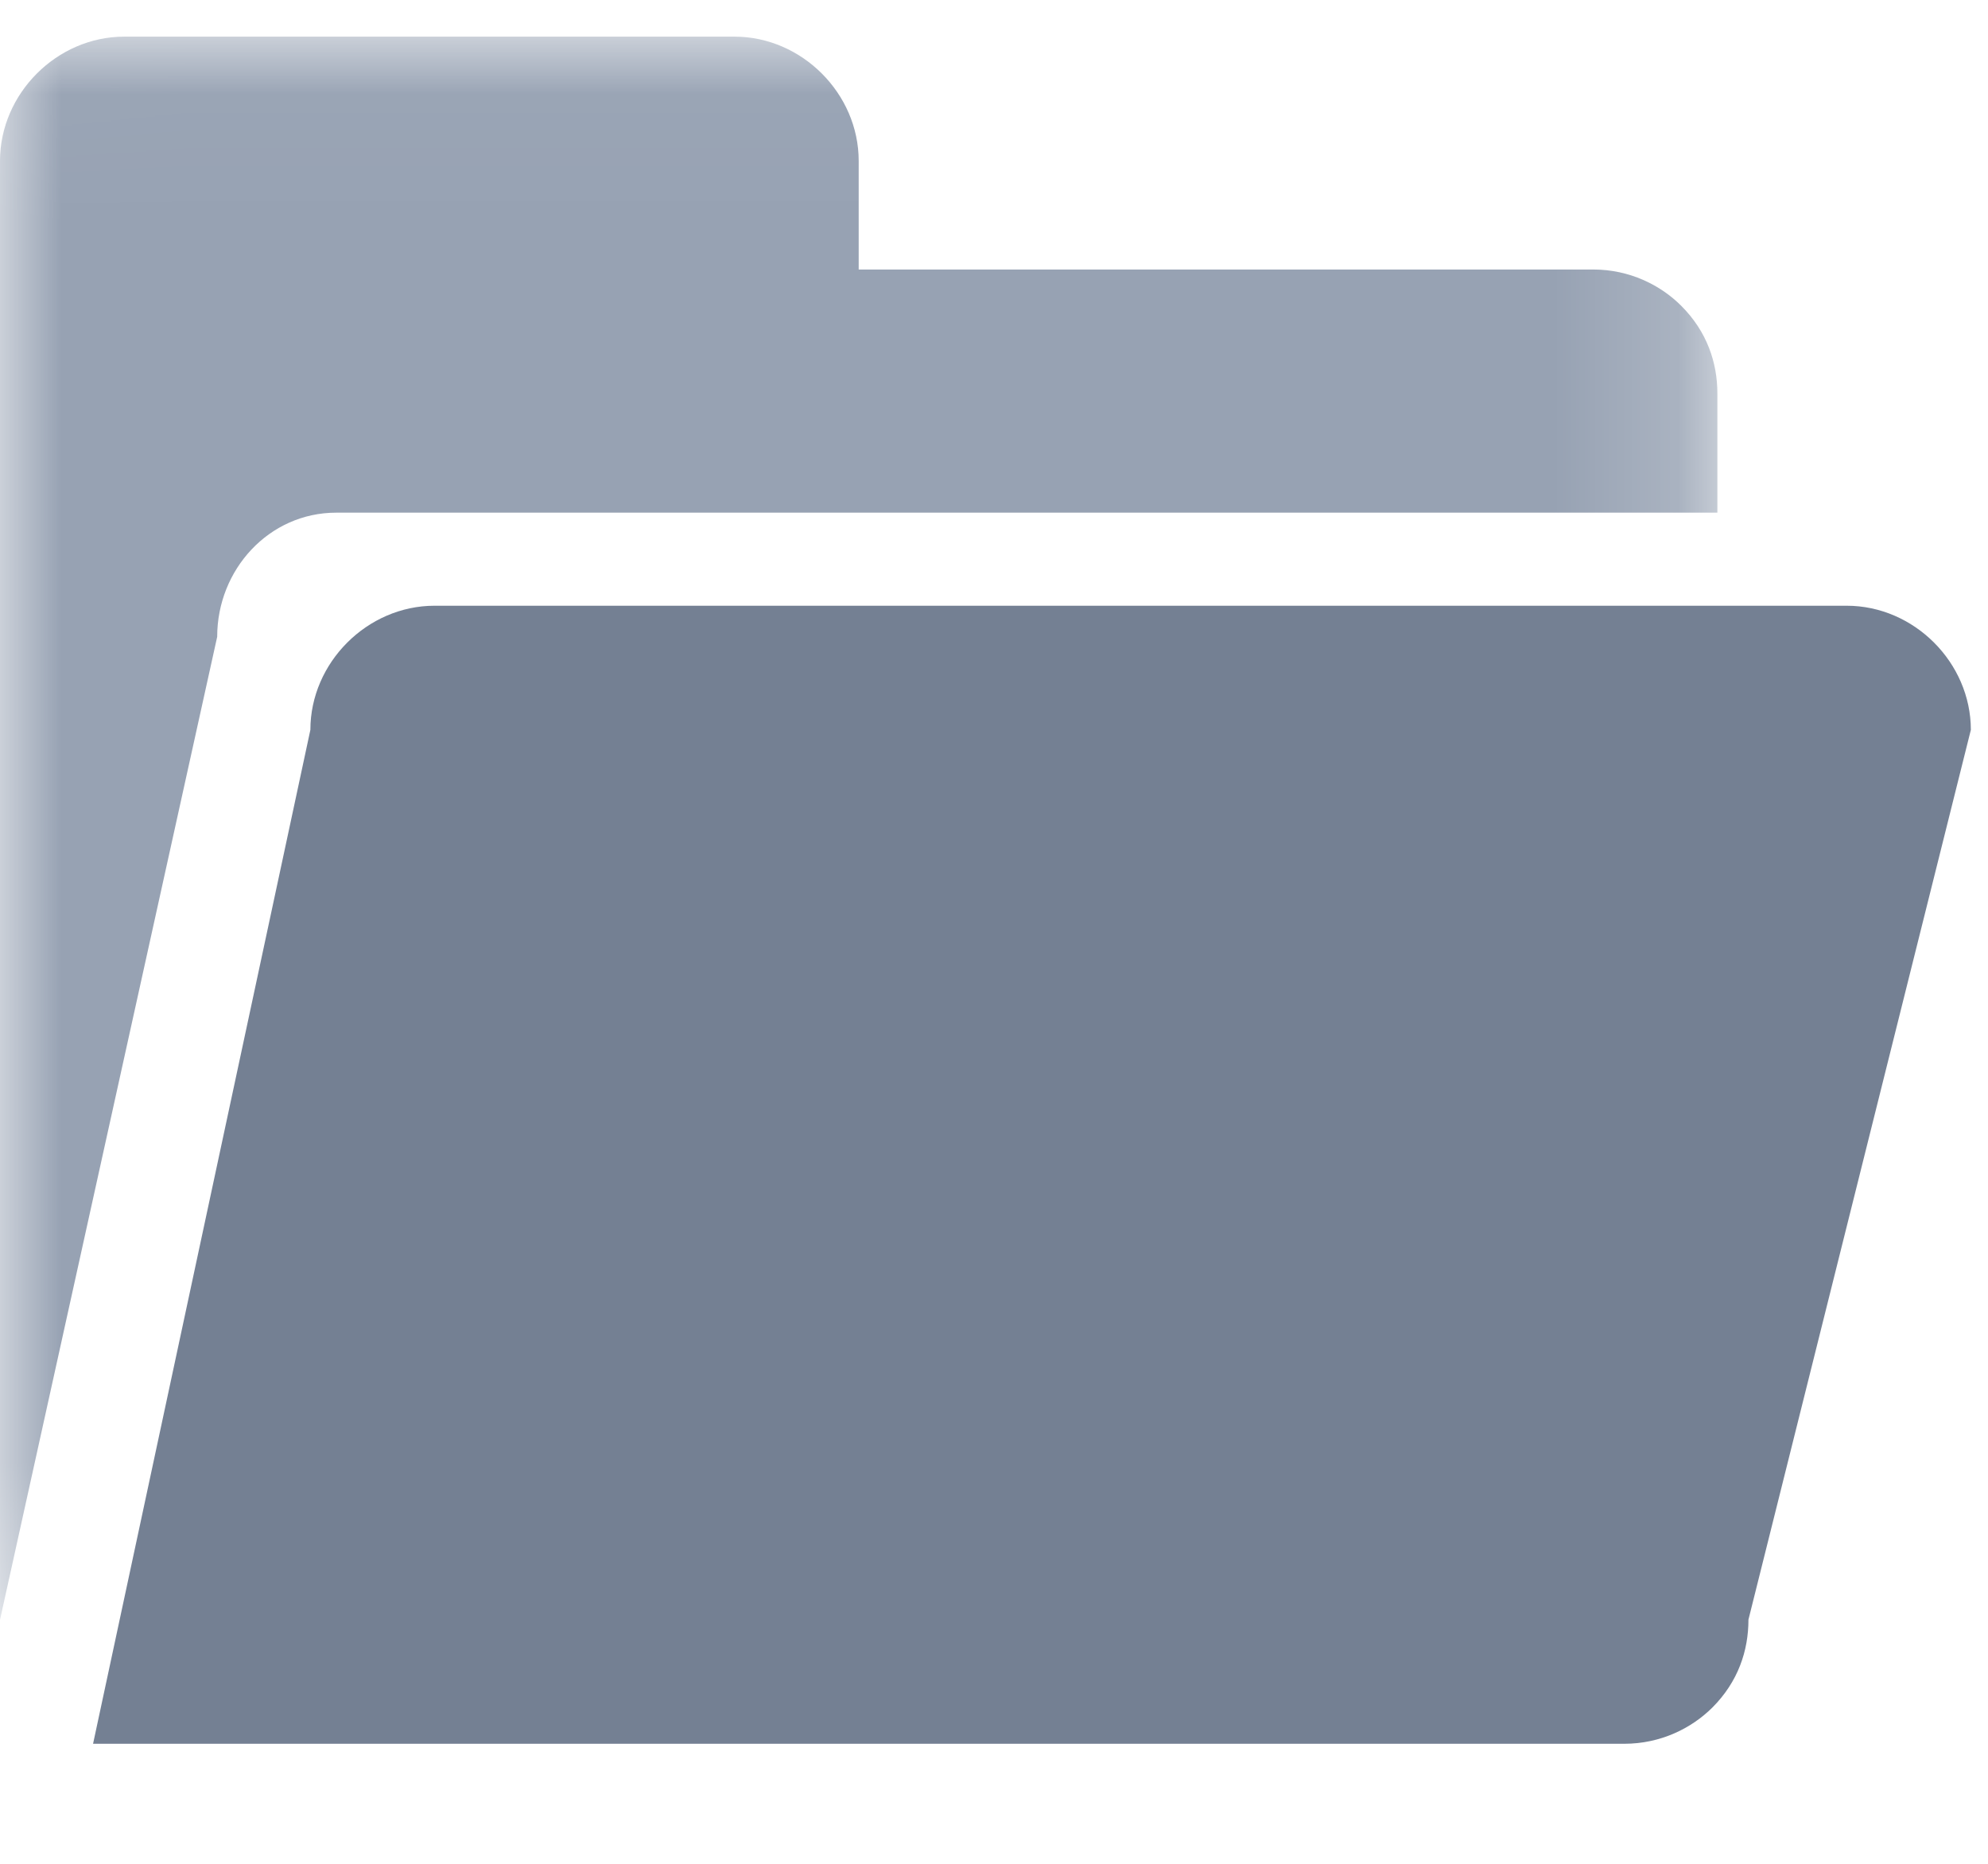 <?xml version="1.0" encoding="UTF-8"?>
<svg width="16px" height="15px" viewBox="0 0 16 15" version="1.1" xmlns="http://www.w3.org/2000/svg" xmlns:xlink="http://www.w3.org/1999/xlink">
    <!-- Generator: Sketch 49 (51002) - http://www.bohemiancoding.com/sketch -->
    <title>hetong/ic_wenjianjia</title>
    <desc>Created with Sketch.</desc>
    <defs>
        <polygon id="path-1" points="0.003 0.03 13.822 0.03 13.822 12.771 0.003 12.771"></polygon>
    </defs>
    <g id="Symbols" stroke="none" stroke-width="1" fill="none" fill-rule="evenodd">
        <g id="hetong/ic_wenjianjia">
            <g>
                <path d="M14.072,13.035 C14.072,13.285 13.989,13.535 13.781,13.743 C13.614,13.909 13.365,14.034 13.073,14.034 L0.749,14.034 L2.498,5.874 C2.498,5.333 2.956,4.875 3.497,4.875 L14.863,4.875 C15.405,4.875 15.862,5.333 15.862,5.874 L14.072,13.035 Z" id="Fill-1" fill="#748093"></path>
                <g id="Group-5" transform="translate(0, 0.265)">
                    <mask id="mask-2" fill="white">
                        <use xlink:href="#path-1"></use>
                    </mask>
                    <g id="Clip-4"></g>
                    <path d="M2.706,3.861 L13.822,3.861 L13.822,2.903 C13.822,2.654 13.739,2.404 13.531,2.196 C13.364,2.029 13.115,1.904 12.823,1.904 L6.911,1.904 L6.911,1.03 C6.911,0.488 6.453,0.03 5.912,0.03 L0.999,0.03 C0.458,0.03 5.51724138e-05,0.488 5.51724138e-05,1.03 L5.51724138e-05,12.771 L1.748,4.86 C1.748,4.319 2.165,3.861 2.706,3.861" id="Fill-3" fill="#97A2B3" mask="url(#mask-2)"></path>
                </g>
            </g>
        </g>
    </g>
</svg>
